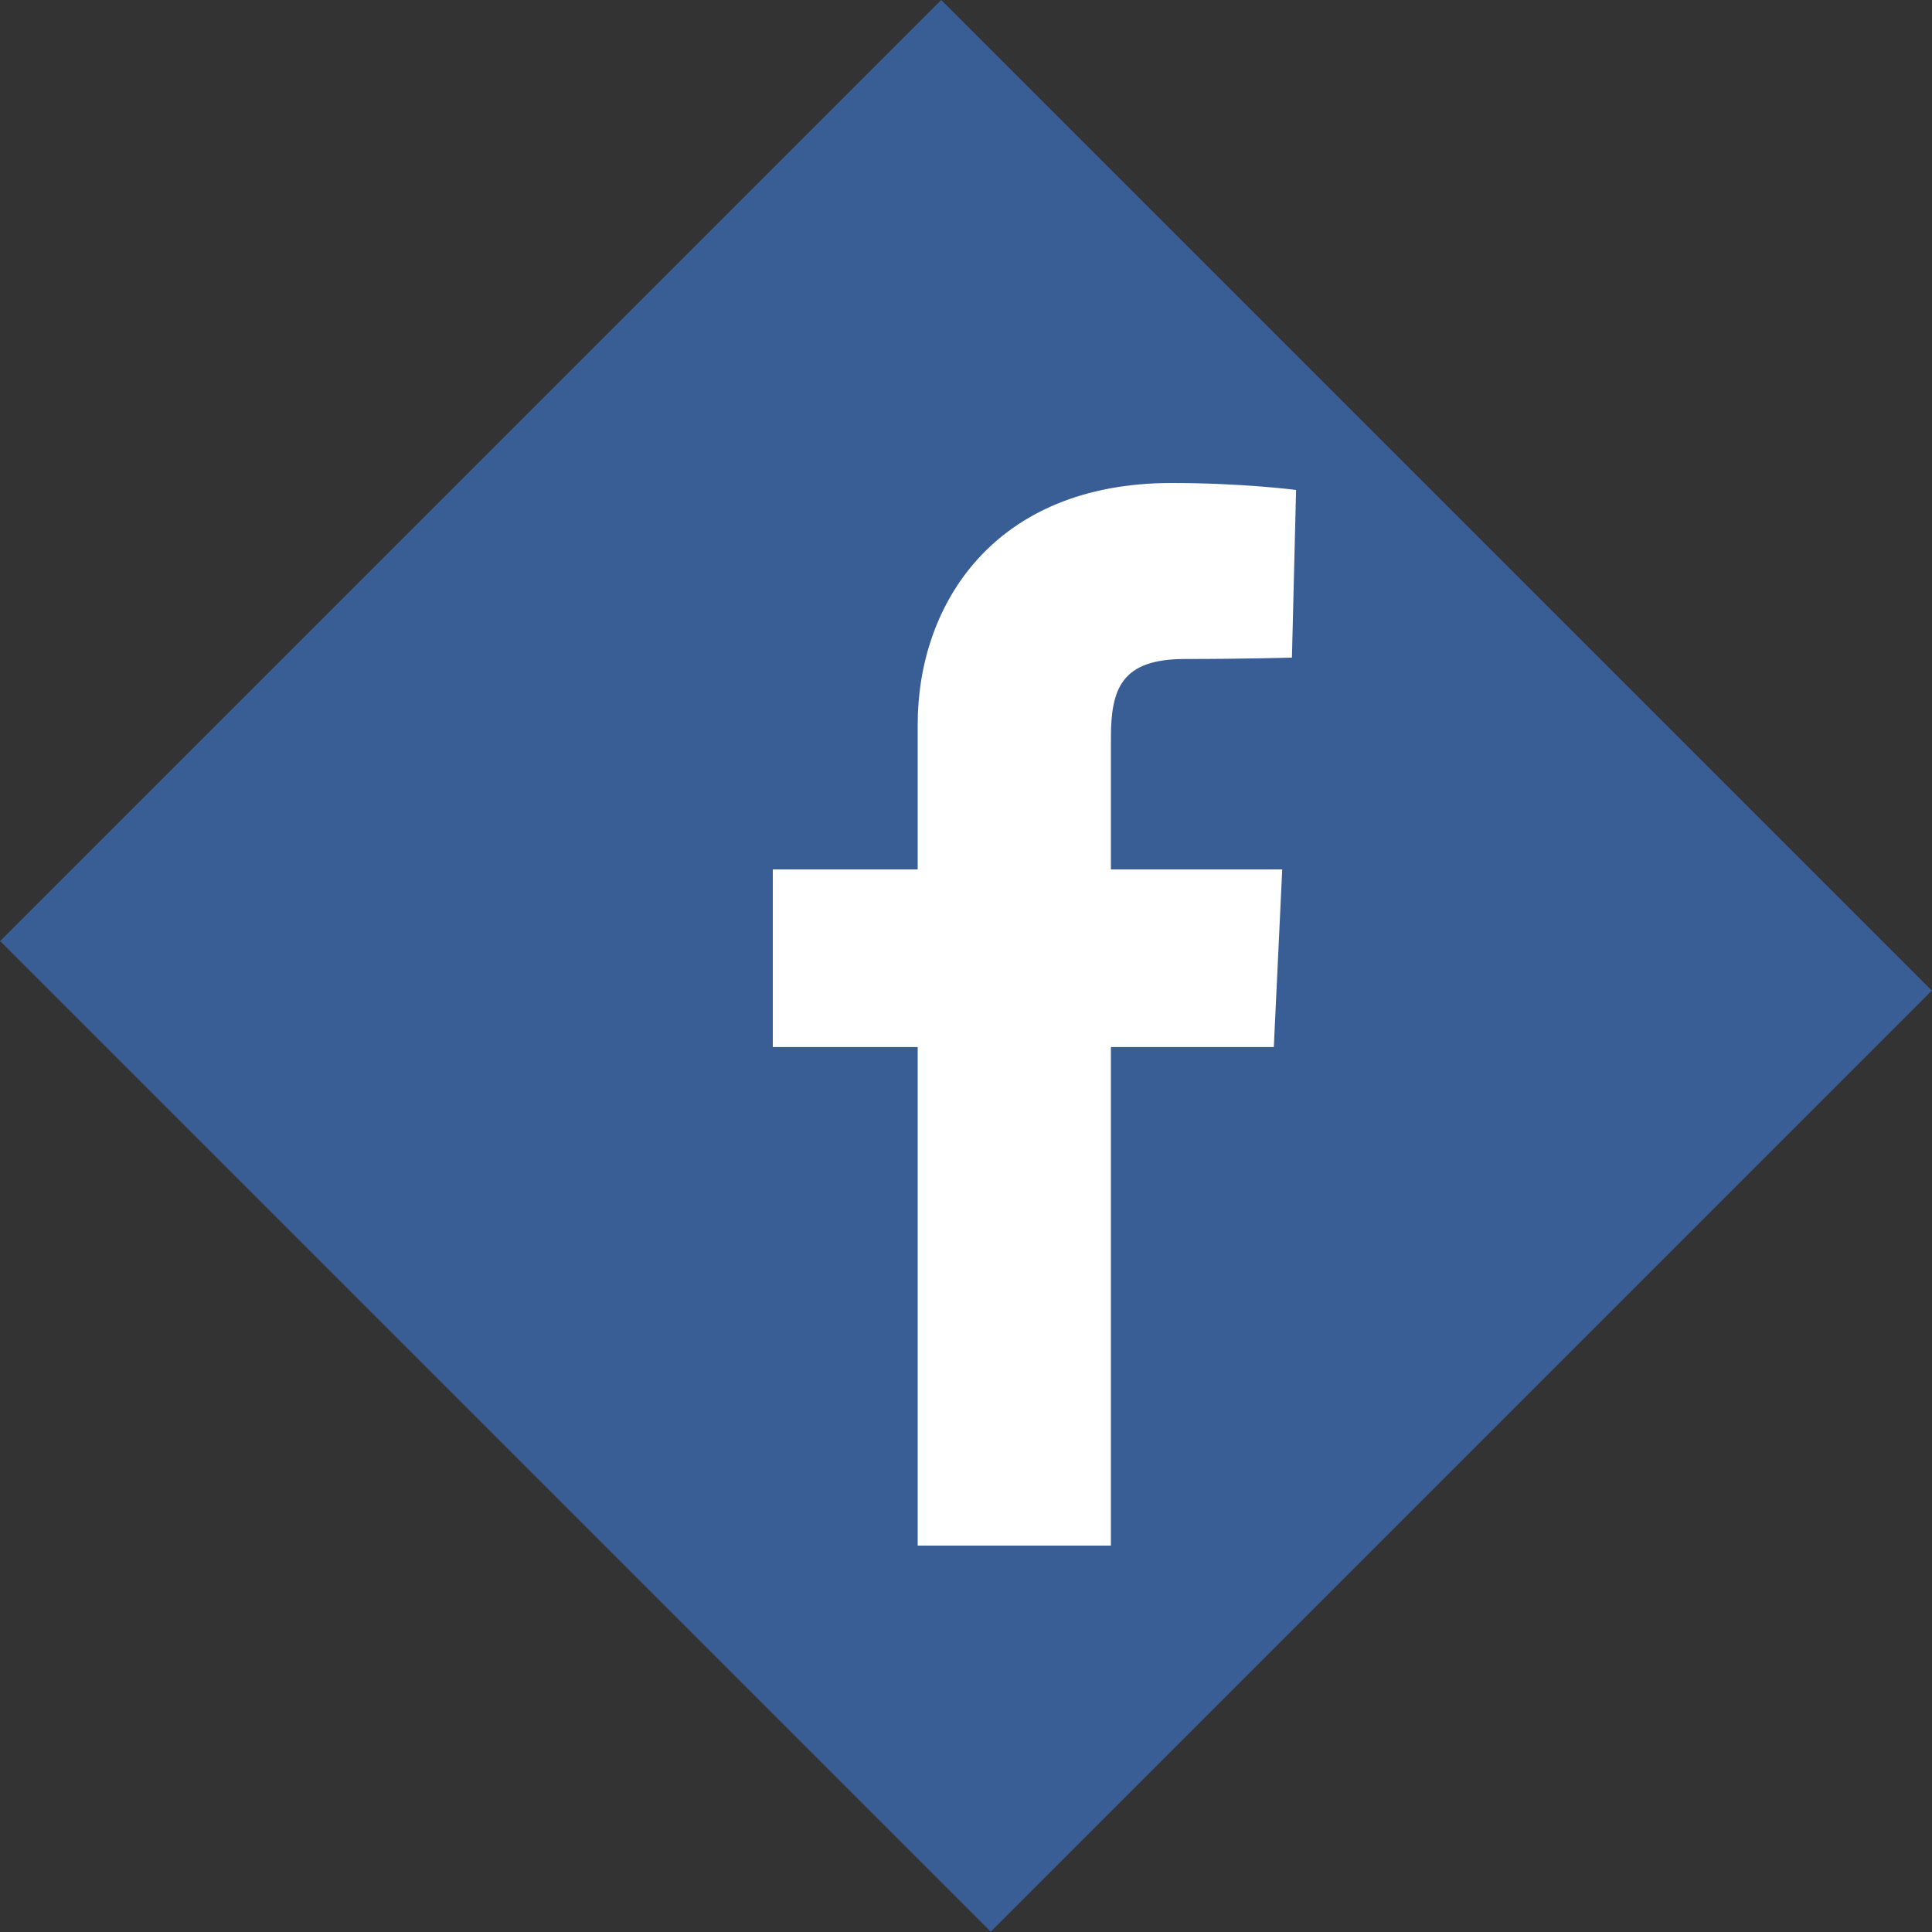 <?xml version="1.0" encoding="utf-8"?>
<!-- Generator: Adobe Illustrator 16.0.0, SVG Export Plug-In . SVG Version: 6.00 Build 0)  -->
<!DOCTYPE svg PUBLIC "-//W3C//DTD SVG 1.1//EN" "http://www.w3.org/Graphics/SVG/1.1/DTD/svg11.dtd">
<svg version="1.1" id="Calque_1" xmlns="http://www.w3.org/2000/svg" xmlns:xlink="http://www.w3.org/1999/xlink" x="0px" y="0px"
	 width="40px" height="40px" viewBox="0 0 40 40" enable-background="new 0 0 40 40" xml:space="preserve">
<rect x="0" y="0" width="40" height="40" fill="#333333" stroke="none"/>
<rect x="5.495" y="6.221" transform="matrix(0.707 0.707 -0.707 0.707 20 -8.284)" fill="#395E96" width="29.009" height="27.559"/>
<path fill="#FFFFFF" d="M19,32V21.678h-3L16,18h3c0,0,0-3,0-3c-0.001-2.495,1.59-5,5.254-5c1.484,0,2.58,0.144,2.58,0.144
	l-0.086,3.471c0,0-0.994,0.029-2.215,0.029c-1.32,0-1.533,0.617-1.533,1.642c0,0.81,0-1.727,0,2.714h3.547l-0.174,3.678H23V32H19z"
	/>
</svg>
